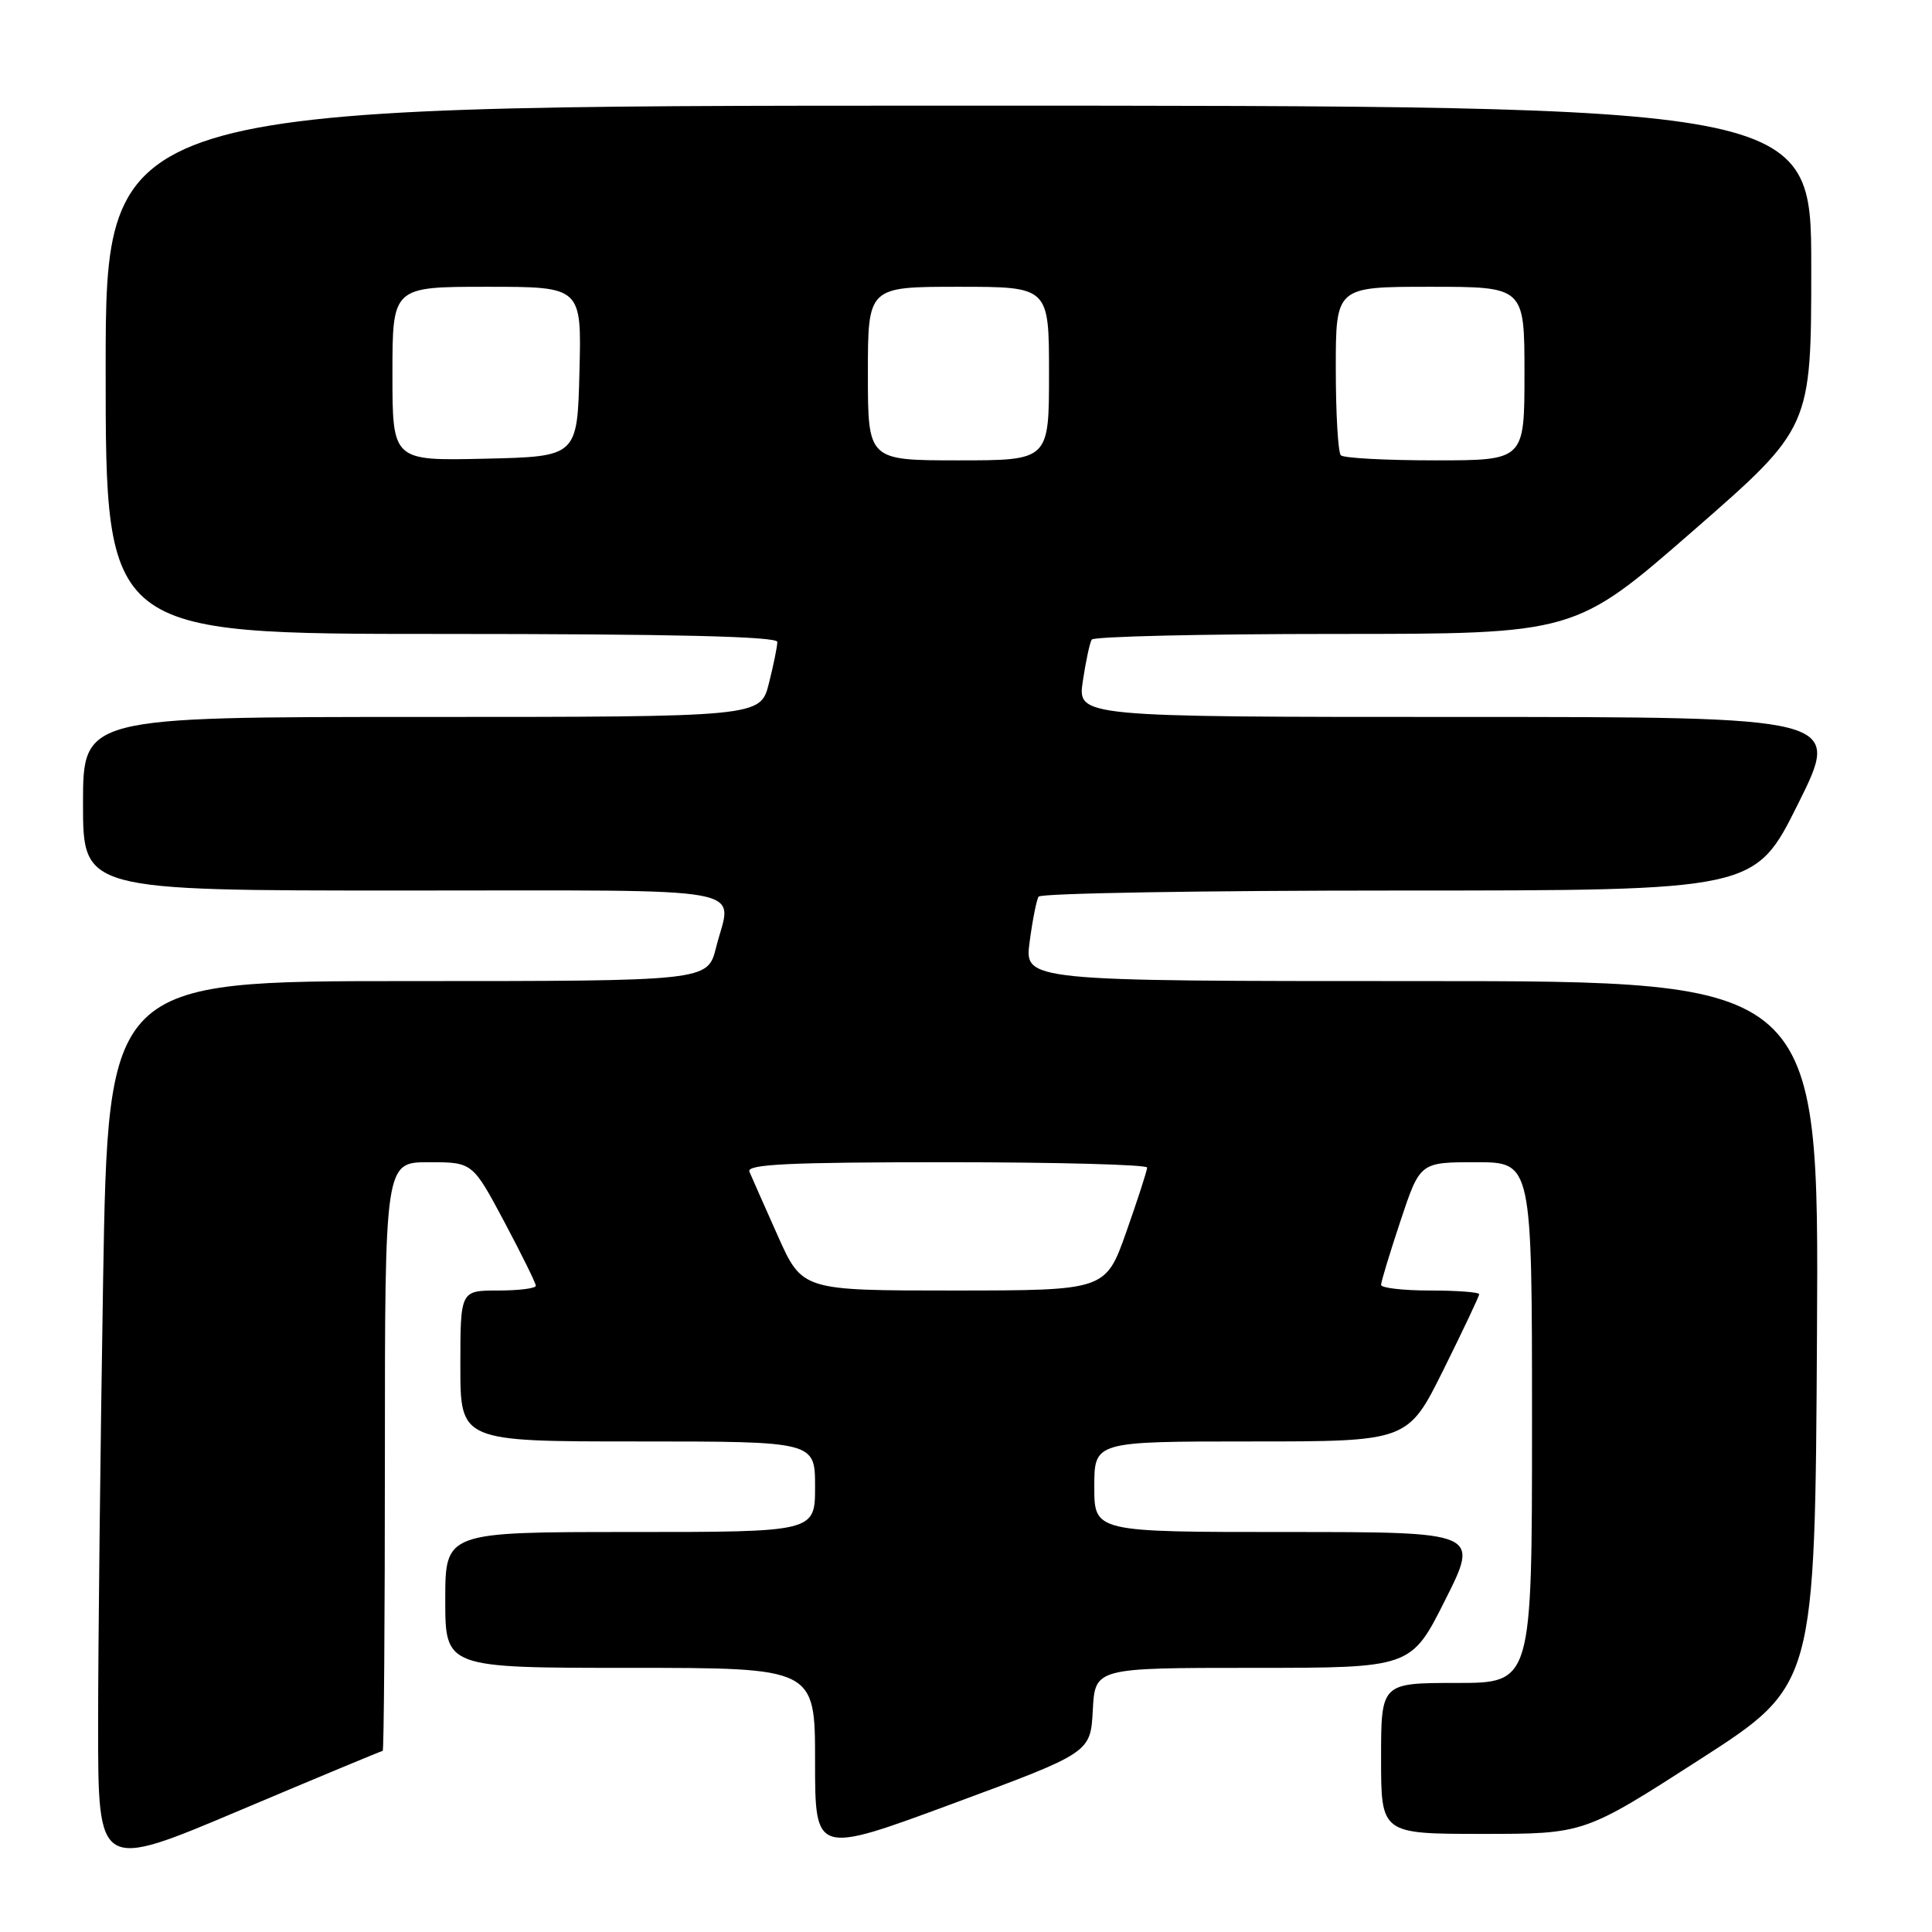 <?xml version="1.0" encoding="UTF-8" standalone="no"?>
<!DOCTYPE svg PUBLIC "-//W3C//DTD SVG 1.1//EN" "http://www.w3.org/Graphics/SVG/1.1/DTD/svg11.dtd" >
<svg xmlns="http://www.w3.org/2000/svg" xmlns:xlink="http://www.w3.org/1999/xlink" version="1.1" viewBox="0 0 256 256">
 <g >
 <path fill="currentColor"
d=" M 50.71 232.00 C 50.87 232.00 51.00 214.45 51.00 193.00 C 51.00 154.00 51.00 154.00 56.81 154.00 C 62.61 154.00 62.61 154.00 66.81 161.87 C 69.11 166.20 71.00 170.02 71.00 170.37 C 71.00 170.72 68.75 171.00 66.00 171.00 C 61.00 171.00 61.00 171.00 61.00 181.00 C 61.00 191.00 61.00 191.00 84.50 191.00 C 108.00 191.00 108.00 191.00 108.00 197.00 C 108.00 203.00 108.00 203.00 83.50 203.00 C 59.00 203.00 59.00 203.00 59.00 212.00 C 59.00 221.00 59.00 221.00 83.50 221.00 C 108.00 221.00 108.00 221.00 108.00 233.37 C 108.00 245.74 108.00 245.74 126.25 238.99 C 144.50 232.24 144.50 232.24 144.80 226.62 C 145.10 221.00 145.10 221.00 166.04 221.00 C 186.98 221.00 186.98 221.00 191.50 212.00 C 196.02 203.00 196.02 203.00 170.51 203.00 C 145.00 203.00 145.00 203.00 145.00 197.00 C 145.00 191.00 145.00 191.00 165.77 191.00 C 186.55 191.00 186.55 191.00 191.27 181.49 C 193.87 176.25 196.00 171.75 196.00 171.49 C 196.00 171.22 193.07 171.00 189.50 171.00 C 185.93 171.00 183.00 170.66 183.00 170.25 C 183.00 169.84 184.16 166.02 185.58 161.75 C 188.16 154.00 188.16 154.00 195.58 154.00 C 203.00 154.00 203.00 154.00 203.00 188.50 C 203.00 223.00 203.00 223.00 193.00 223.00 C 183.00 223.00 183.00 223.00 183.00 233.00 C 183.00 243.00 183.00 243.00 196.45 243.00 C 209.91 243.00 209.91 243.00 225.20 233.16 C 240.50 223.32 240.50 223.32 240.76 176.66 C 241.02 130.00 241.02 130.00 188.38 130.00 C 135.74 130.00 135.74 130.00 136.43 124.81 C 136.81 121.95 137.34 119.25 137.62 118.81 C 137.89 118.36 159.36 118.00 185.33 118.00 C 232.54 118.00 232.54 118.00 238.26 106.50 C 243.99 95.00 243.99 95.00 193.38 95.00 C 142.77 95.00 142.77 95.00 143.48 90.25 C 143.87 87.64 144.40 85.16 144.66 84.75 C 144.91 84.34 159.42 84.00 176.90 84.00 C 208.68 84.00 208.68 84.00 224.34 70.34 C 240.00 56.68 240.00 56.68 240.00 35.34 C 240.00 14.00 240.00 14.00 127.00 14.00 C 14.00 14.00 14.00 14.00 14.00 49.00 C 14.00 84.00 14.00 84.00 58.50 84.00 C 89.10 84.00 103.00 84.33 103.00 85.06 C 103.00 85.64 102.50 88.11 101.88 90.56 C 100.76 95.00 100.76 95.00 55.88 95.00 C 11.00 95.00 11.00 95.00 11.00 106.50 C 11.00 118.00 11.00 118.00 53.50 118.00 C 101.02 118.00 96.97 117.26 94.88 125.56 C 93.76 130.00 93.76 130.00 54.04 130.00 C 14.33 130.00 14.33 130.00 13.66 169.75 C 13.30 191.61 13.00 218.12 13.00 228.66 C 13.00 247.82 13.00 247.82 31.71 239.91 C 42.01 235.56 50.56 232.00 50.71 232.00 Z  M 103.06 163.75 C 101.28 159.76 99.59 155.94 99.30 155.25 C 98.90 154.27 104.50 154.00 125.39 154.00 C 140.03 154.00 152.00 154.32 152.00 154.71 C 152.00 155.10 150.76 158.92 149.25 163.21 C 146.50 170.99 146.50 170.99 126.40 171.00 C 106.30 171.00 106.30 171.00 103.06 163.75 Z  M 52.00 49.53 C 52.00 38.00 52.00 38.00 64.53 38.00 C 77.07 38.00 77.07 38.00 76.78 49.25 C 76.50 60.50 76.50 60.50 64.25 60.78 C 52.00 61.06 52.00 61.06 52.00 49.53 Z  M 115.00 49.50 C 115.00 38.00 115.00 38.00 127.00 38.00 C 139.00 38.00 139.00 38.00 139.00 49.50 C 139.00 61.00 139.00 61.00 127.00 61.00 C 115.00 61.00 115.00 61.00 115.00 49.50 Z  M 177.67 60.33 C 177.30 59.97 177.00 54.79 177.00 48.83 C 177.00 38.00 177.00 38.00 189.50 38.00 C 202.00 38.00 202.00 38.00 202.00 49.50 C 202.00 61.00 202.00 61.00 190.17 61.00 C 183.66 61.00 178.03 60.70 177.67 60.33 Z "/>
</g>
</svg>
